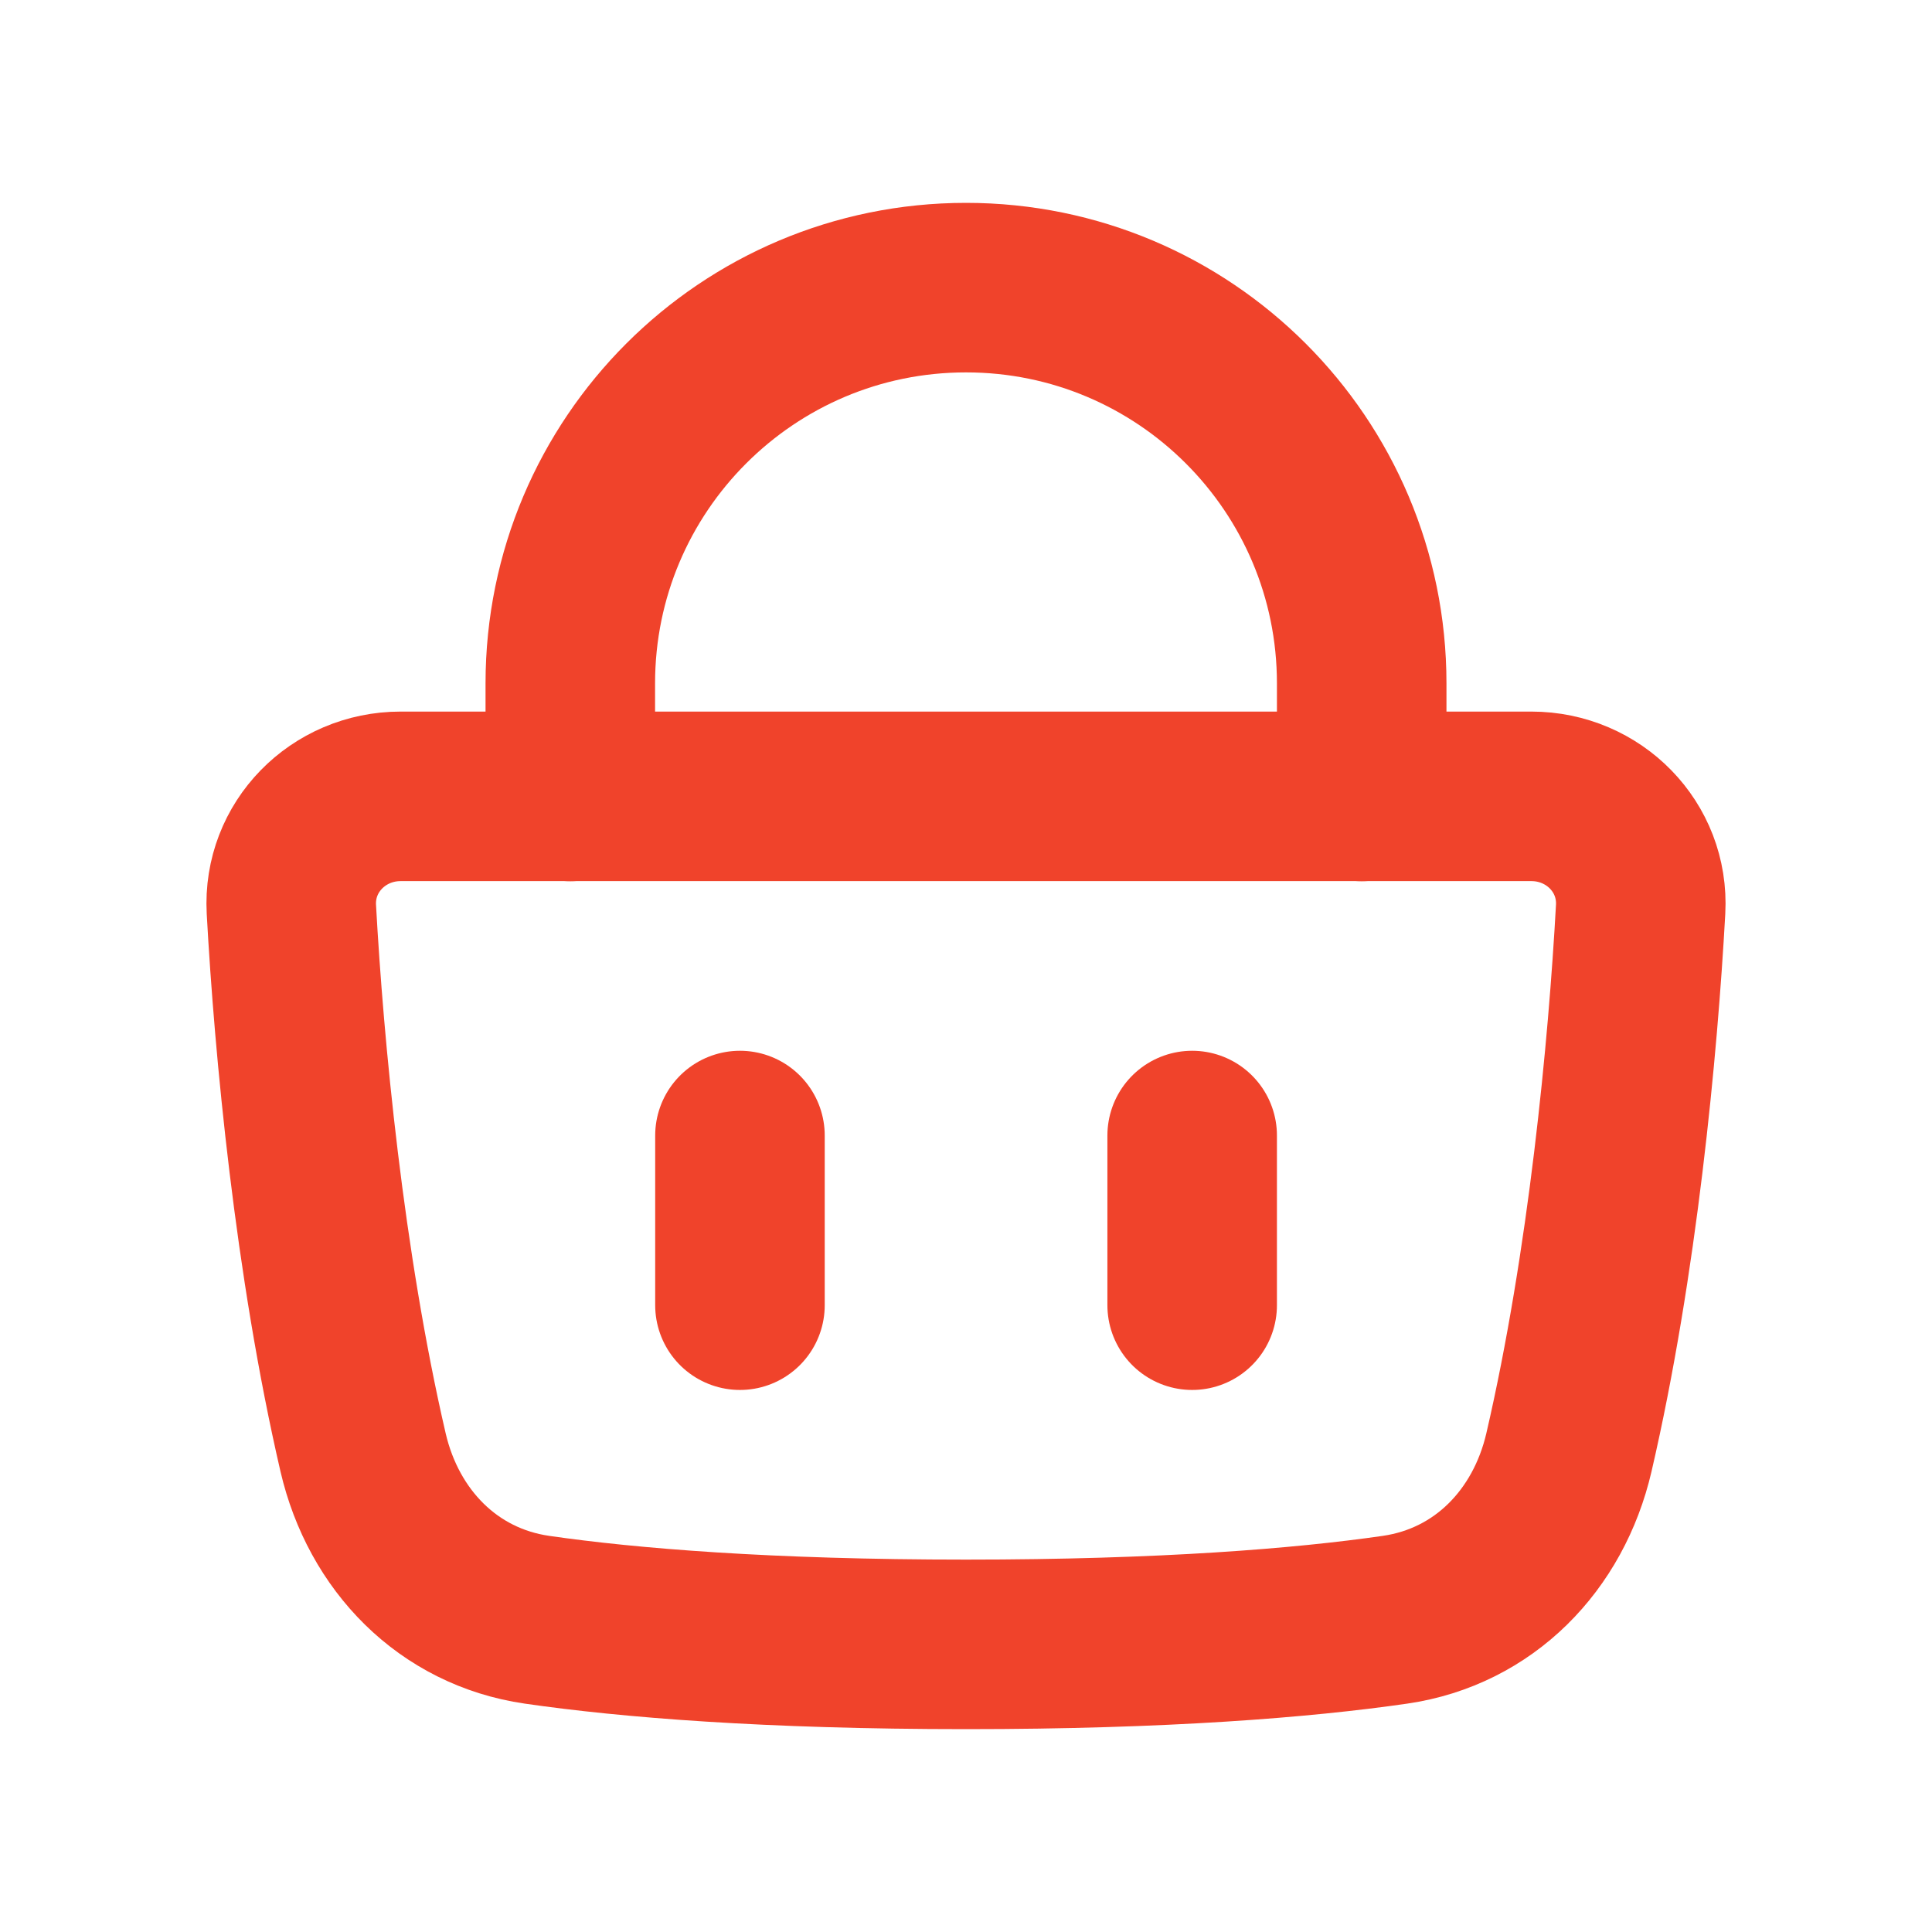 <svg width="16" height="16" viewBox="0 0 16 16" fill="none" xmlns="http://www.w3.org/2000/svg">
<path d="M3.007 12.029C2.644 10.463 2.476 8.676 2.413 7.531C2.385 7.015 2.801 6.595 3.318 6.595H12.682C13.199 6.595 13.615 7.015 13.587 7.531C13.524 8.676 13.356 10.463 12.993 12.029C12.824 12.755 12.29 13.307 11.553 13.414C10.793 13.524 9.64 13.618 8 13.618C6.36 13.618 5.207 13.524 4.447 13.414C3.71 13.307 3.176 12.755 3.007 12.029Z" stroke="#F0432B" stroke-width="1.404" stroke-linecap="round" stroke-linejoin="round"/>
<path d="M4.723 6.596V5.659C4.723 3.849 6.19 2.382 8 2.382C9.81 2.382 11.277 3.849 11.277 5.659V6.596" stroke="#F0432B" stroke-width="1.404" stroke-linecap="round" stroke-linejoin="round"/>
<path d="M6.128 9.404V10.809M9.873 9.404V10.809" stroke="#F0432B" stroke-width="1.404" stroke-linecap="round" stroke-linejoin="round"/>
</svg>
